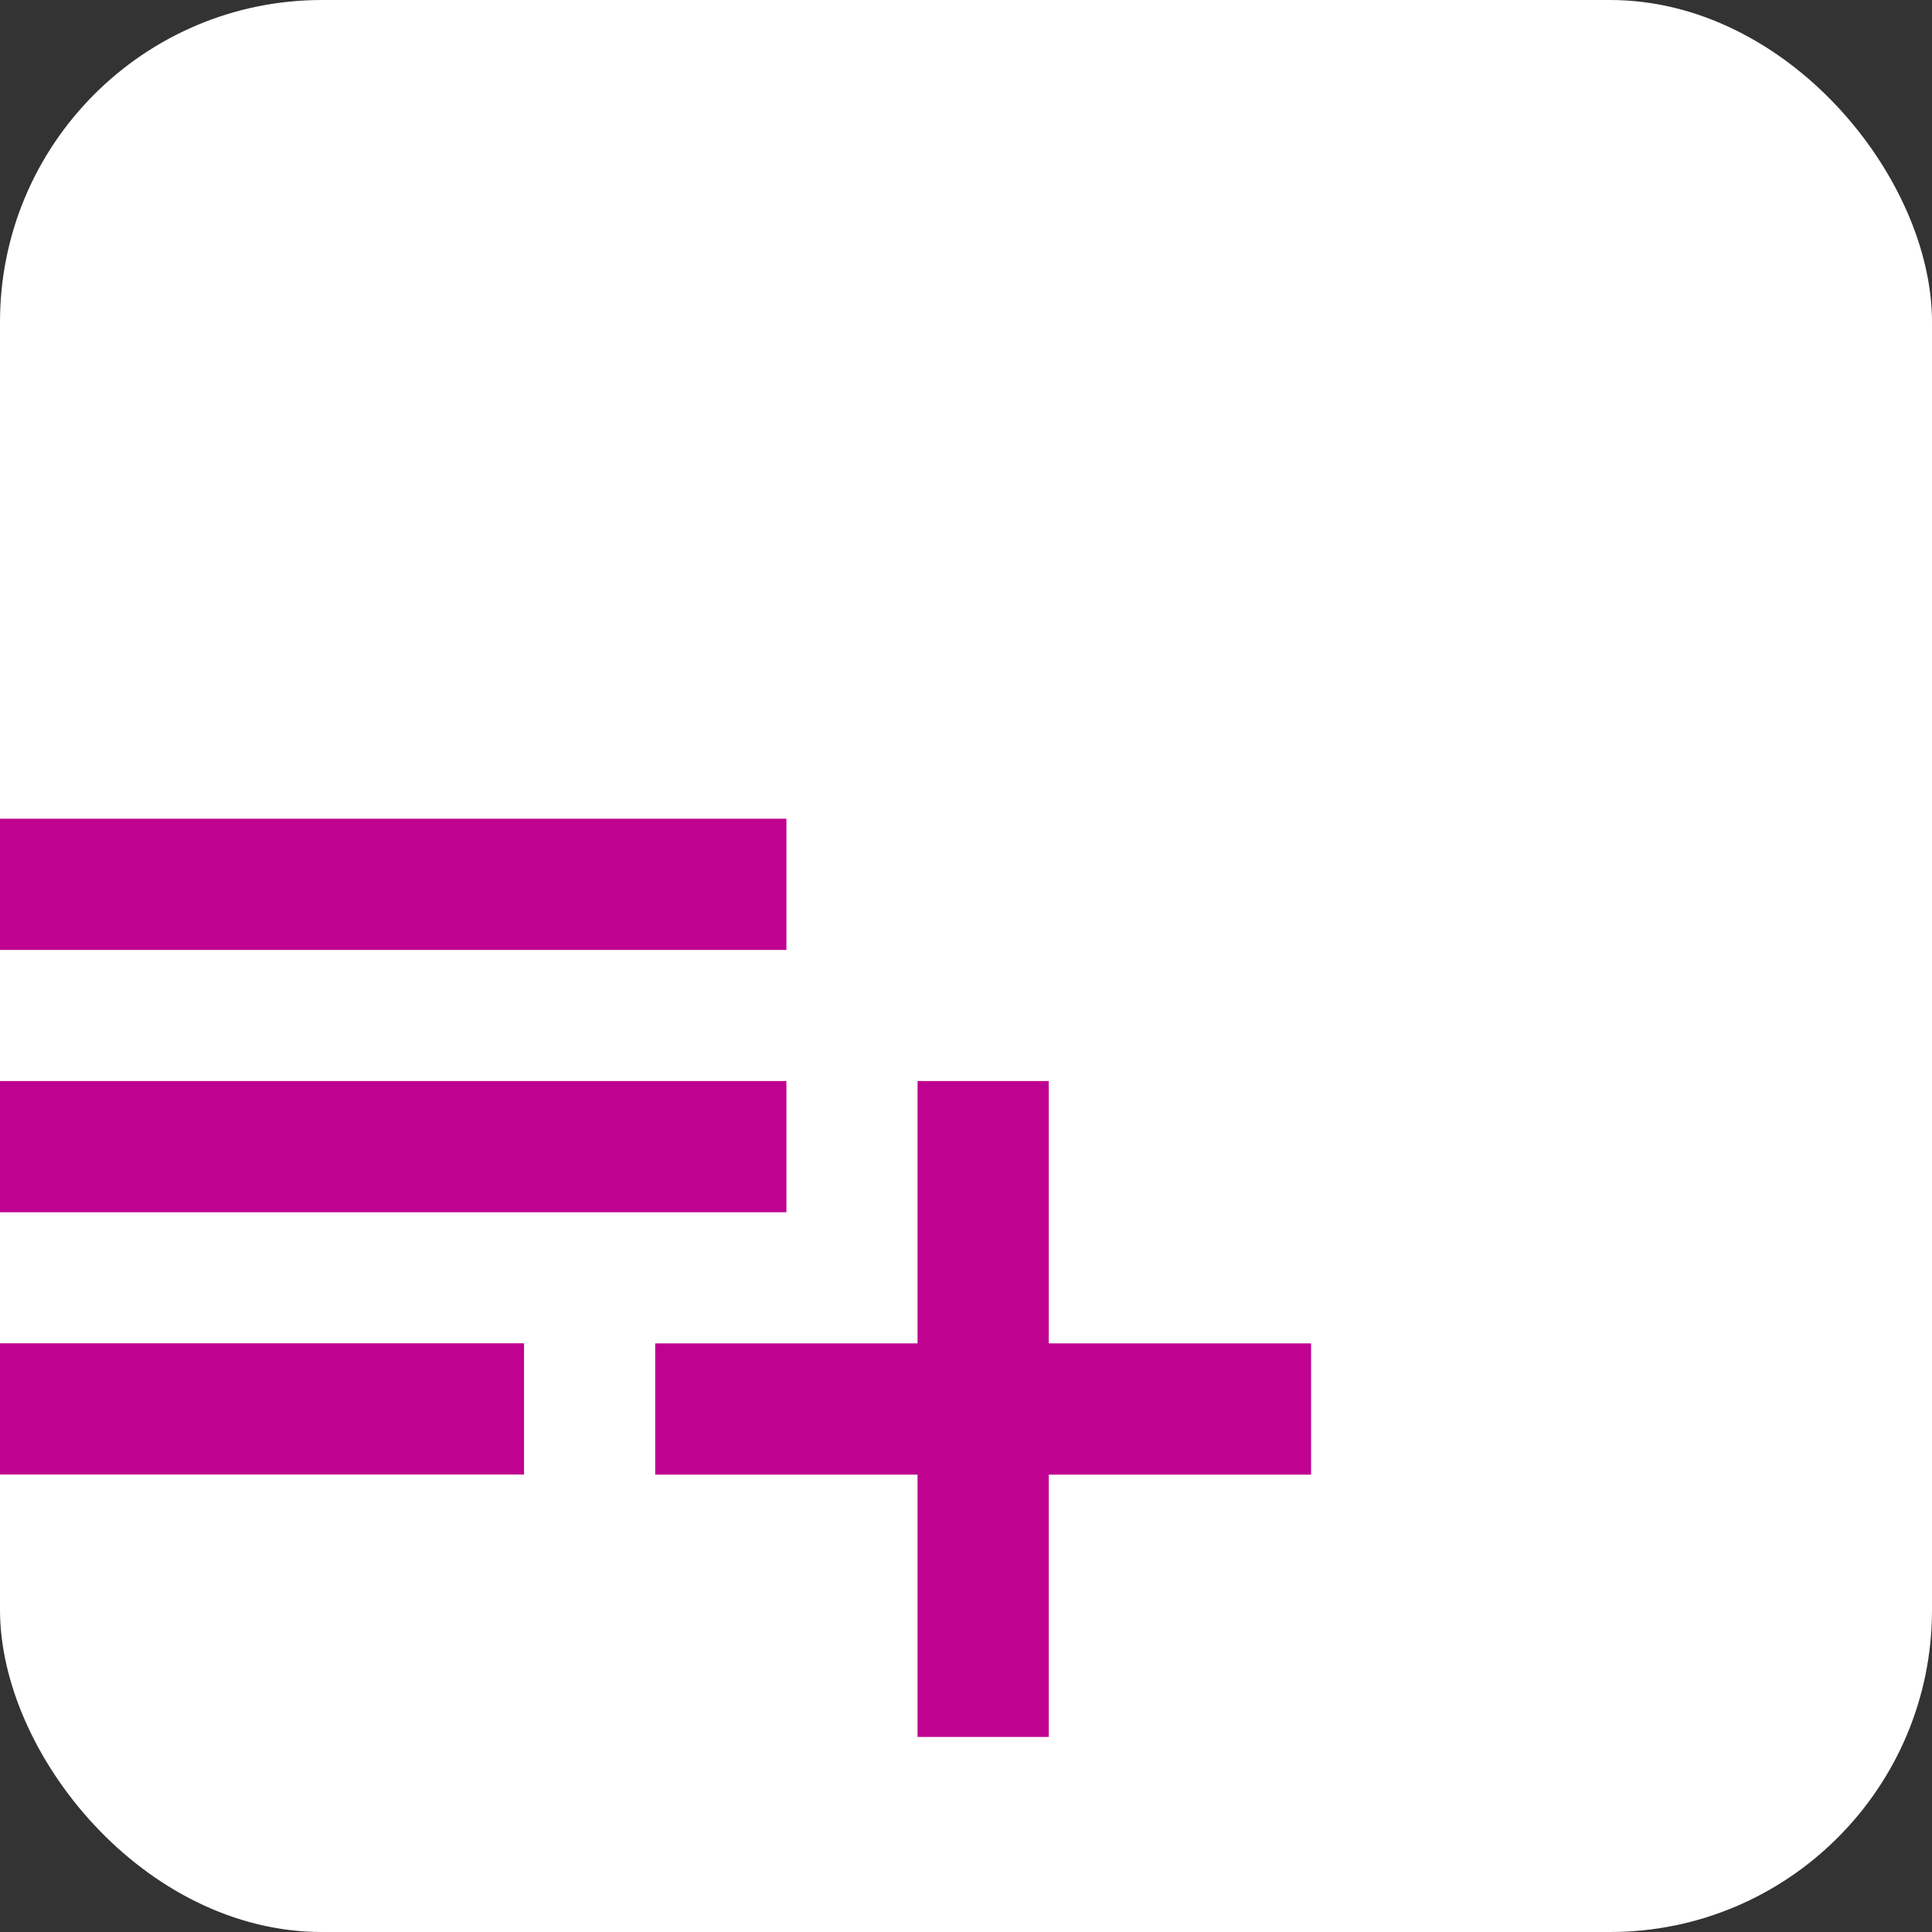 <?xml version="1.0" encoding="UTF-8" standalone="no"?>
<svg
   xmlns:dc="http://purl.org/dc/elements/1.1/"
   xmlns:cc="http://creativecommons.org/ns#"
   xmlns:rdf="http://www.w3.org/1999/02/22-rdf-syntax-ns#"
   xmlns:svg="http://www.w3.org/2000/svg"
   xmlns="http://www.w3.org/2000/svg"
   xmlns:sodipodi="http://sodipodi.sourceforge.net/DTD/sodipodi-0.dtd"
   xmlns:inkscape="http://www.inkscape.org/namespaces/inkscape"
   fill="#BF0290"
   height="24"
   viewBox="0 0 24 24"
   width="24"
   version="1.1"
   id="svg6"
   sodipodi:docname="logo.svg"
   inkscape:version="0.92.2 5c3e80d, 2017-08-06">
  <rect x="0" y="0" width="24" height="24" fill="#333333" stroke="none"/>
  <defs
     id="defs10" />
  <sodipodi:namedview
     pagecolor="#ffffff"
     bordercolor="#666666"
     borderopacity="1"
     objecttolerance="10"
     gridtolerance="10"
     guidetolerance="10"
     inkscape:pageopacity="0"
     inkscape:pageshadow="2"
     inkscape:window-width="1868"
     inkscape:window-height="797"
     id="namedview8"
     showgrid="false"
     inkscape:zoom="19.666667"
     inkscape:cx="5.3820017"
     inkscape:cy="16.600451"
     inkscape:window-x="0"
     inkscape:window-y="35"
     inkscape:window-maximized="0"
     inkscape:current-layer="svg6" />
  <rect
     id="rect3703"
     width="24"
     height="24"
     x="0"
     y="0"
     rx="4"
     ry="4"
     style="fill:#ffffff;fill-opacity:1;border-radius:20%;" />
  <path
     d="M0 0h24v24H0z"
     fill="none"
     id="path2" />
  <path
     d="m 9.769,13.429 h -9.777 v 1.63 H 9.769 Z m 0,-3.259 h -9.777 v 1.63 H 9.769 Z m 3.259,6.518 v -3.259 h -1.63 v 3.259 H 8.139 v 1.63 h 3.259 v 3.259 h 1.63 v -3.259 h 3.259 V 16.688 Z M -0.008,18.317 H 6.51 v -1.63 h -6.518 z"
     id="path4"
     inkscape:connector-curvature="0"
     style="stroke-width:0.815" />
</svg>
